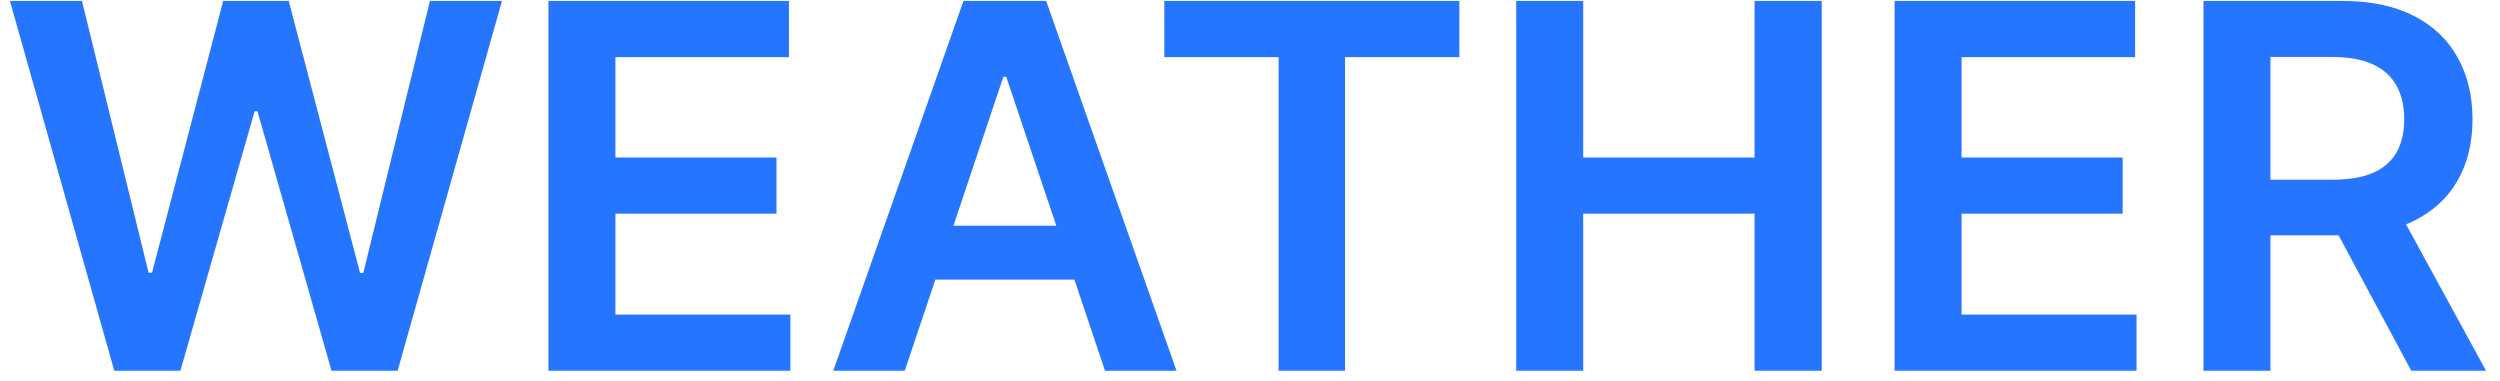 <svg width="118" height="18" viewBox="0 0 118 18" fill="none" xmlns="http://www.w3.org/2000/svg">
<path d="M5.395 17.5L0.469 0.045H3.869L7.014 12.872H7.176L10.534 0.045H13.628L16.994 12.881H17.148L20.293 0.045H23.693L18.767 17.5H15.648L12.153 5.253H12.017L8.514 17.5H5.395ZM25.886 17.5V0.045H37.238V2.696H29.048V7.435H36.65V10.085H29.048V14.849H37.306V17.5H25.886ZM42.705 17.5H39.33L45.475 0.045H49.379L55.532 17.5H52.157L47.495 3.625H47.359L42.705 17.5ZM42.816 10.656H52.021V13.196H42.816V10.656ZM54.955 2.696V0.045H68.881V2.696H63.486V17.5H60.349V2.696H54.955ZM71.565 17.5V0.045H74.727V7.435H82.815V0.045H85.986V17.5H82.815V10.085H74.727V17.5H71.565ZM89.425 17.5V0.045H100.777V2.696H92.587V7.435H100.189V10.085H92.587V14.849H100.845V17.5H89.425ZM104.003 17.5V0.045H110.548C111.889 0.045 113.014 0.278 113.923 0.744C114.838 1.21 115.528 1.864 115.994 2.705C116.466 3.54 116.702 4.514 116.702 5.628C116.702 6.747 116.463 7.719 115.986 8.543C115.514 9.361 114.818 9.994 113.898 10.443C112.977 10.886 111.847 11.108 110.506 11.108H105.844V8.483H110.08C110.864 8.483 111.506 8.375 112.006 8.159C112.506 7.938 112.875 7.616 113.114 7.196C113.358 6.77 113.48 6.247 113.48 5.628C113.48 5.009 113.358 4.48 113.114 4.043C112.869 3.599 112.497 3.264 111.997 3.037C111.497 2.804 110.852 2.688 110.062 2.688H107.165V17.5H104.003ZM113.02 9.591L117.341 17.5H113.812L109.568 9.591H113.02Z" fill="#2575FF"/>
</svg>
